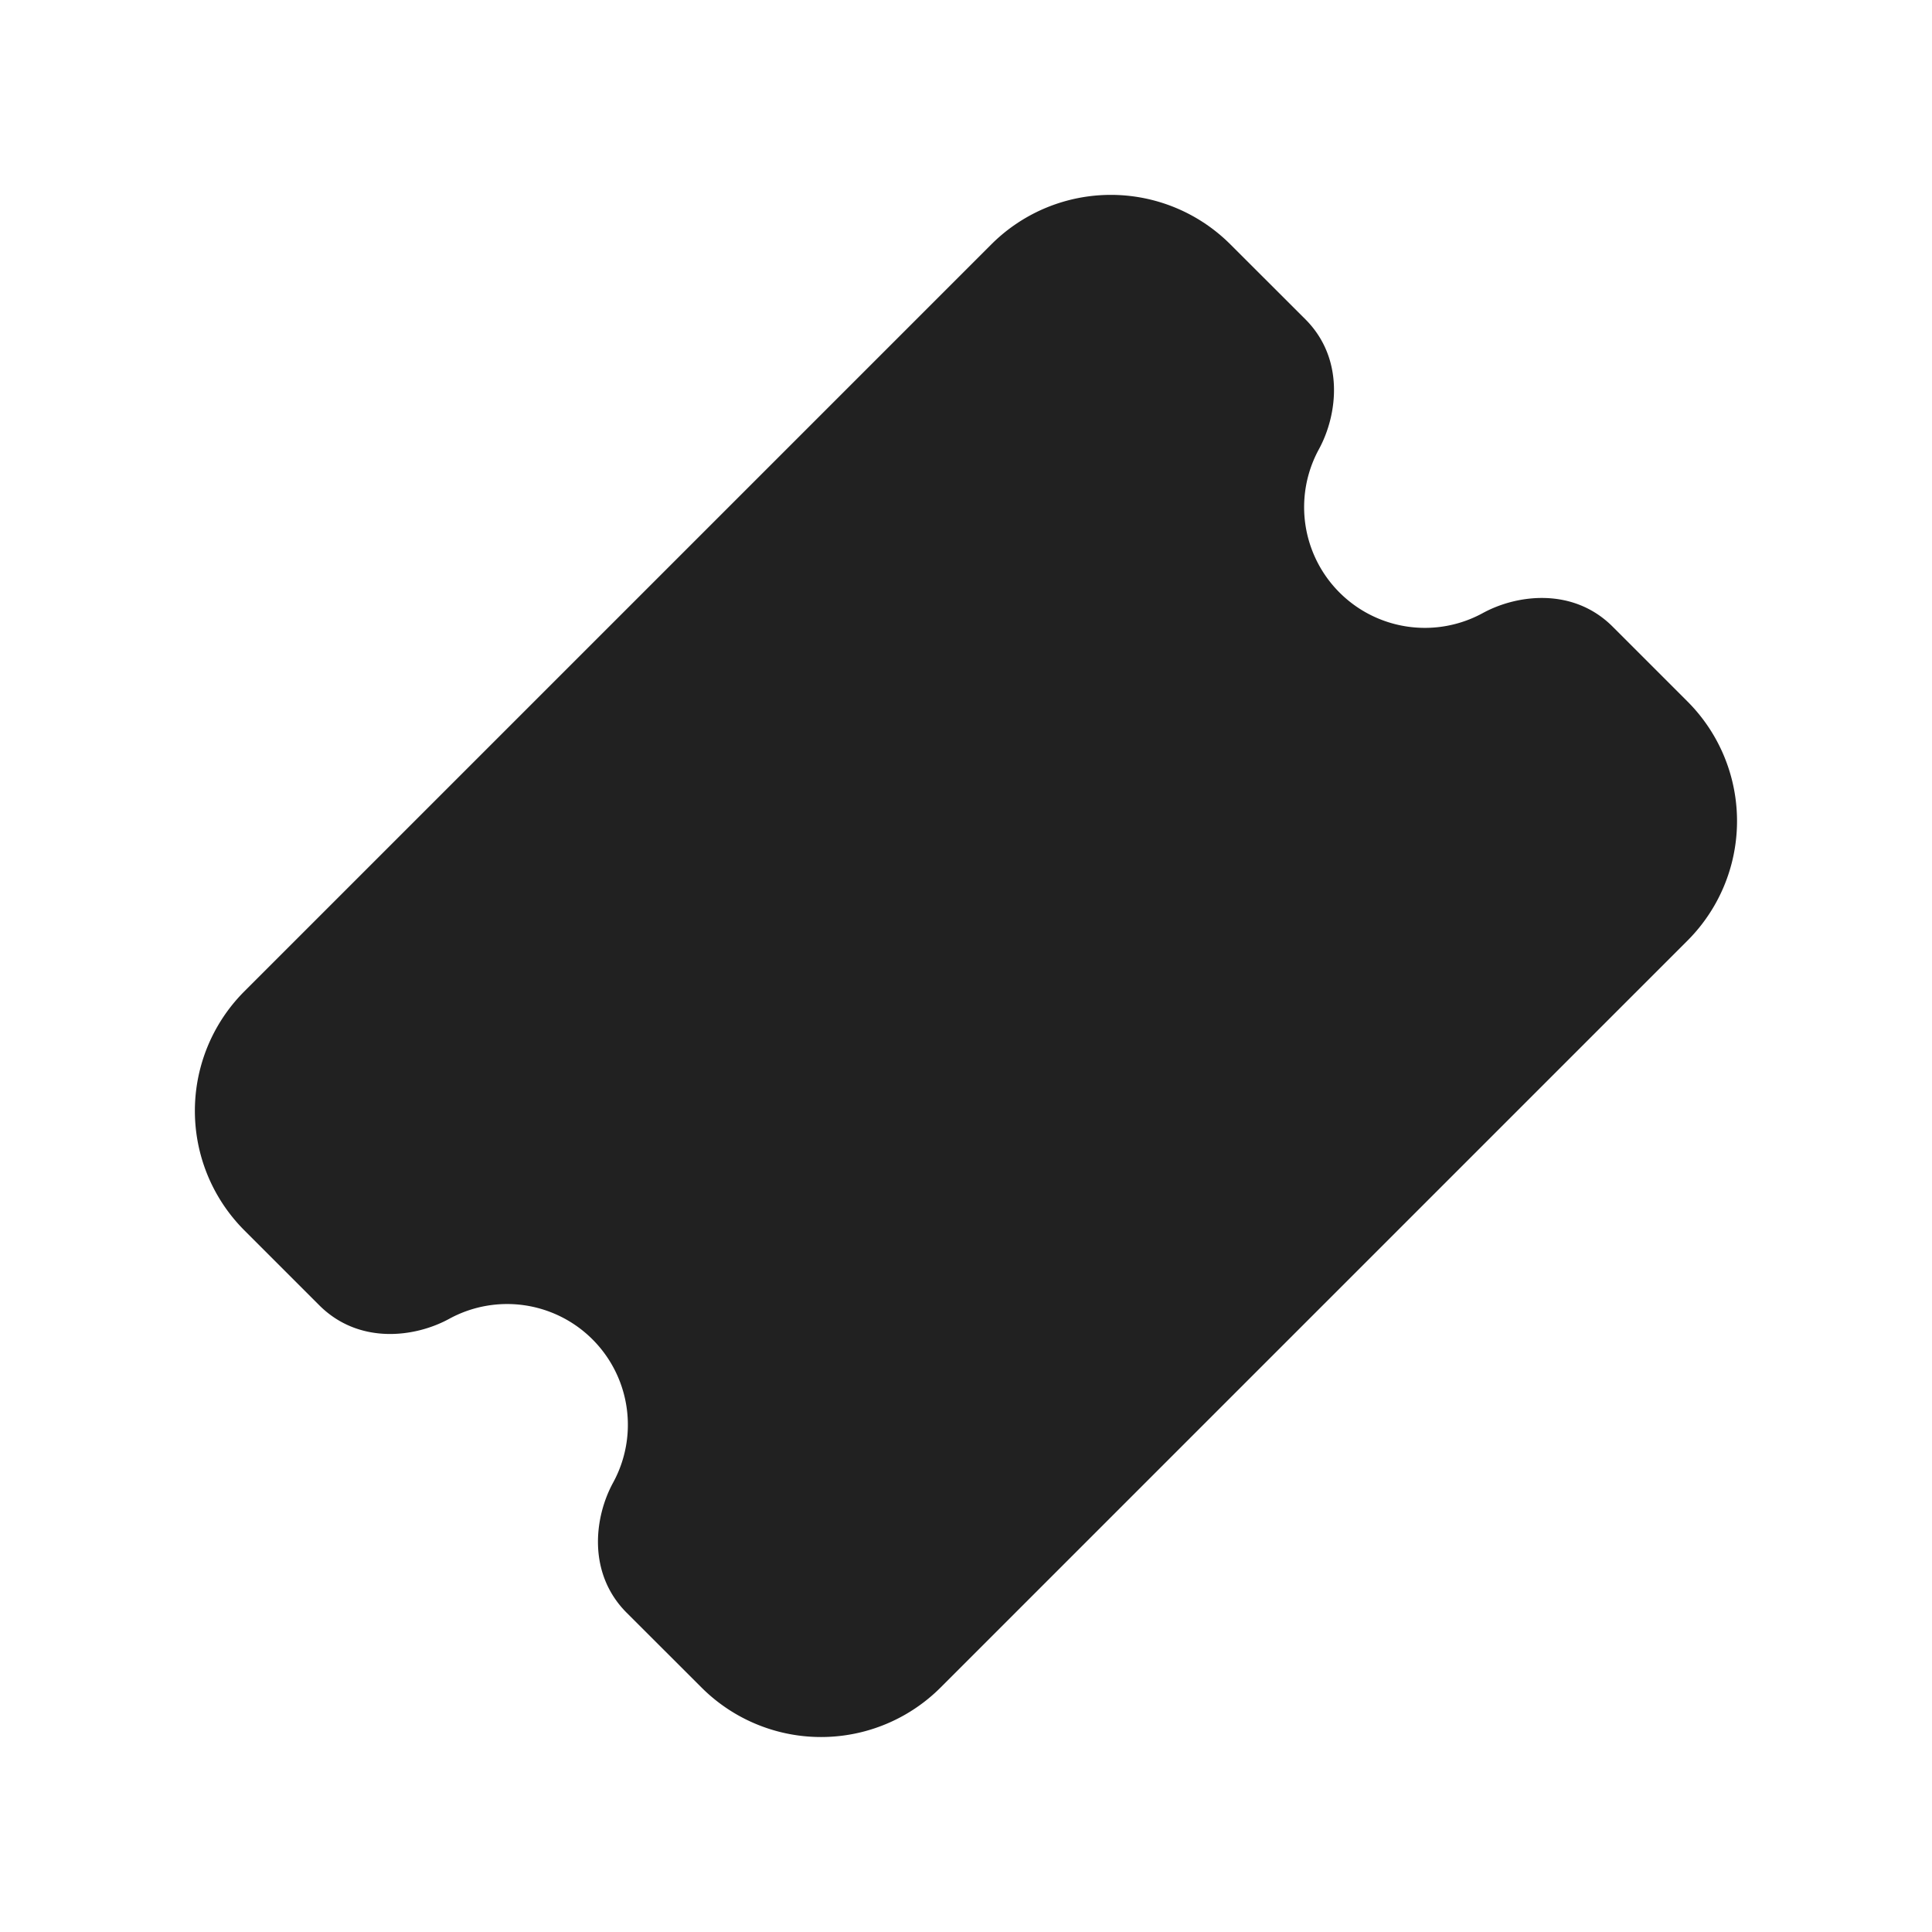 <svg viewBox="0 0 20 20" fill="none" xmlns="http://www.w3.org/2000/svg" height="1em" width="1em">
  <path d="M12.737 2.53a1.75 1.75 0 0 0-2.475 0L2.53 10.262a1.75 1.75 0 0 0 0 2.475l.775.775c.407.407.986.337 1.346.14a1.25 1.25 0 0 1 1.696 1.696c-.197.36-.266.94.14 1.347l.775.774a1.75 1.75 0 0 0 2.475 0l7.732-7.732a1.75 1.75 0 0 0 0-2.475l-.775-.775c-.406-.406-.985-.337-1.345-.14a1.25 1.25 0 0 1-1.696-1.696c.196-.36.266-.94-.14-1.346l-.776-.775Z" fill="#212121"/>
</svg>
